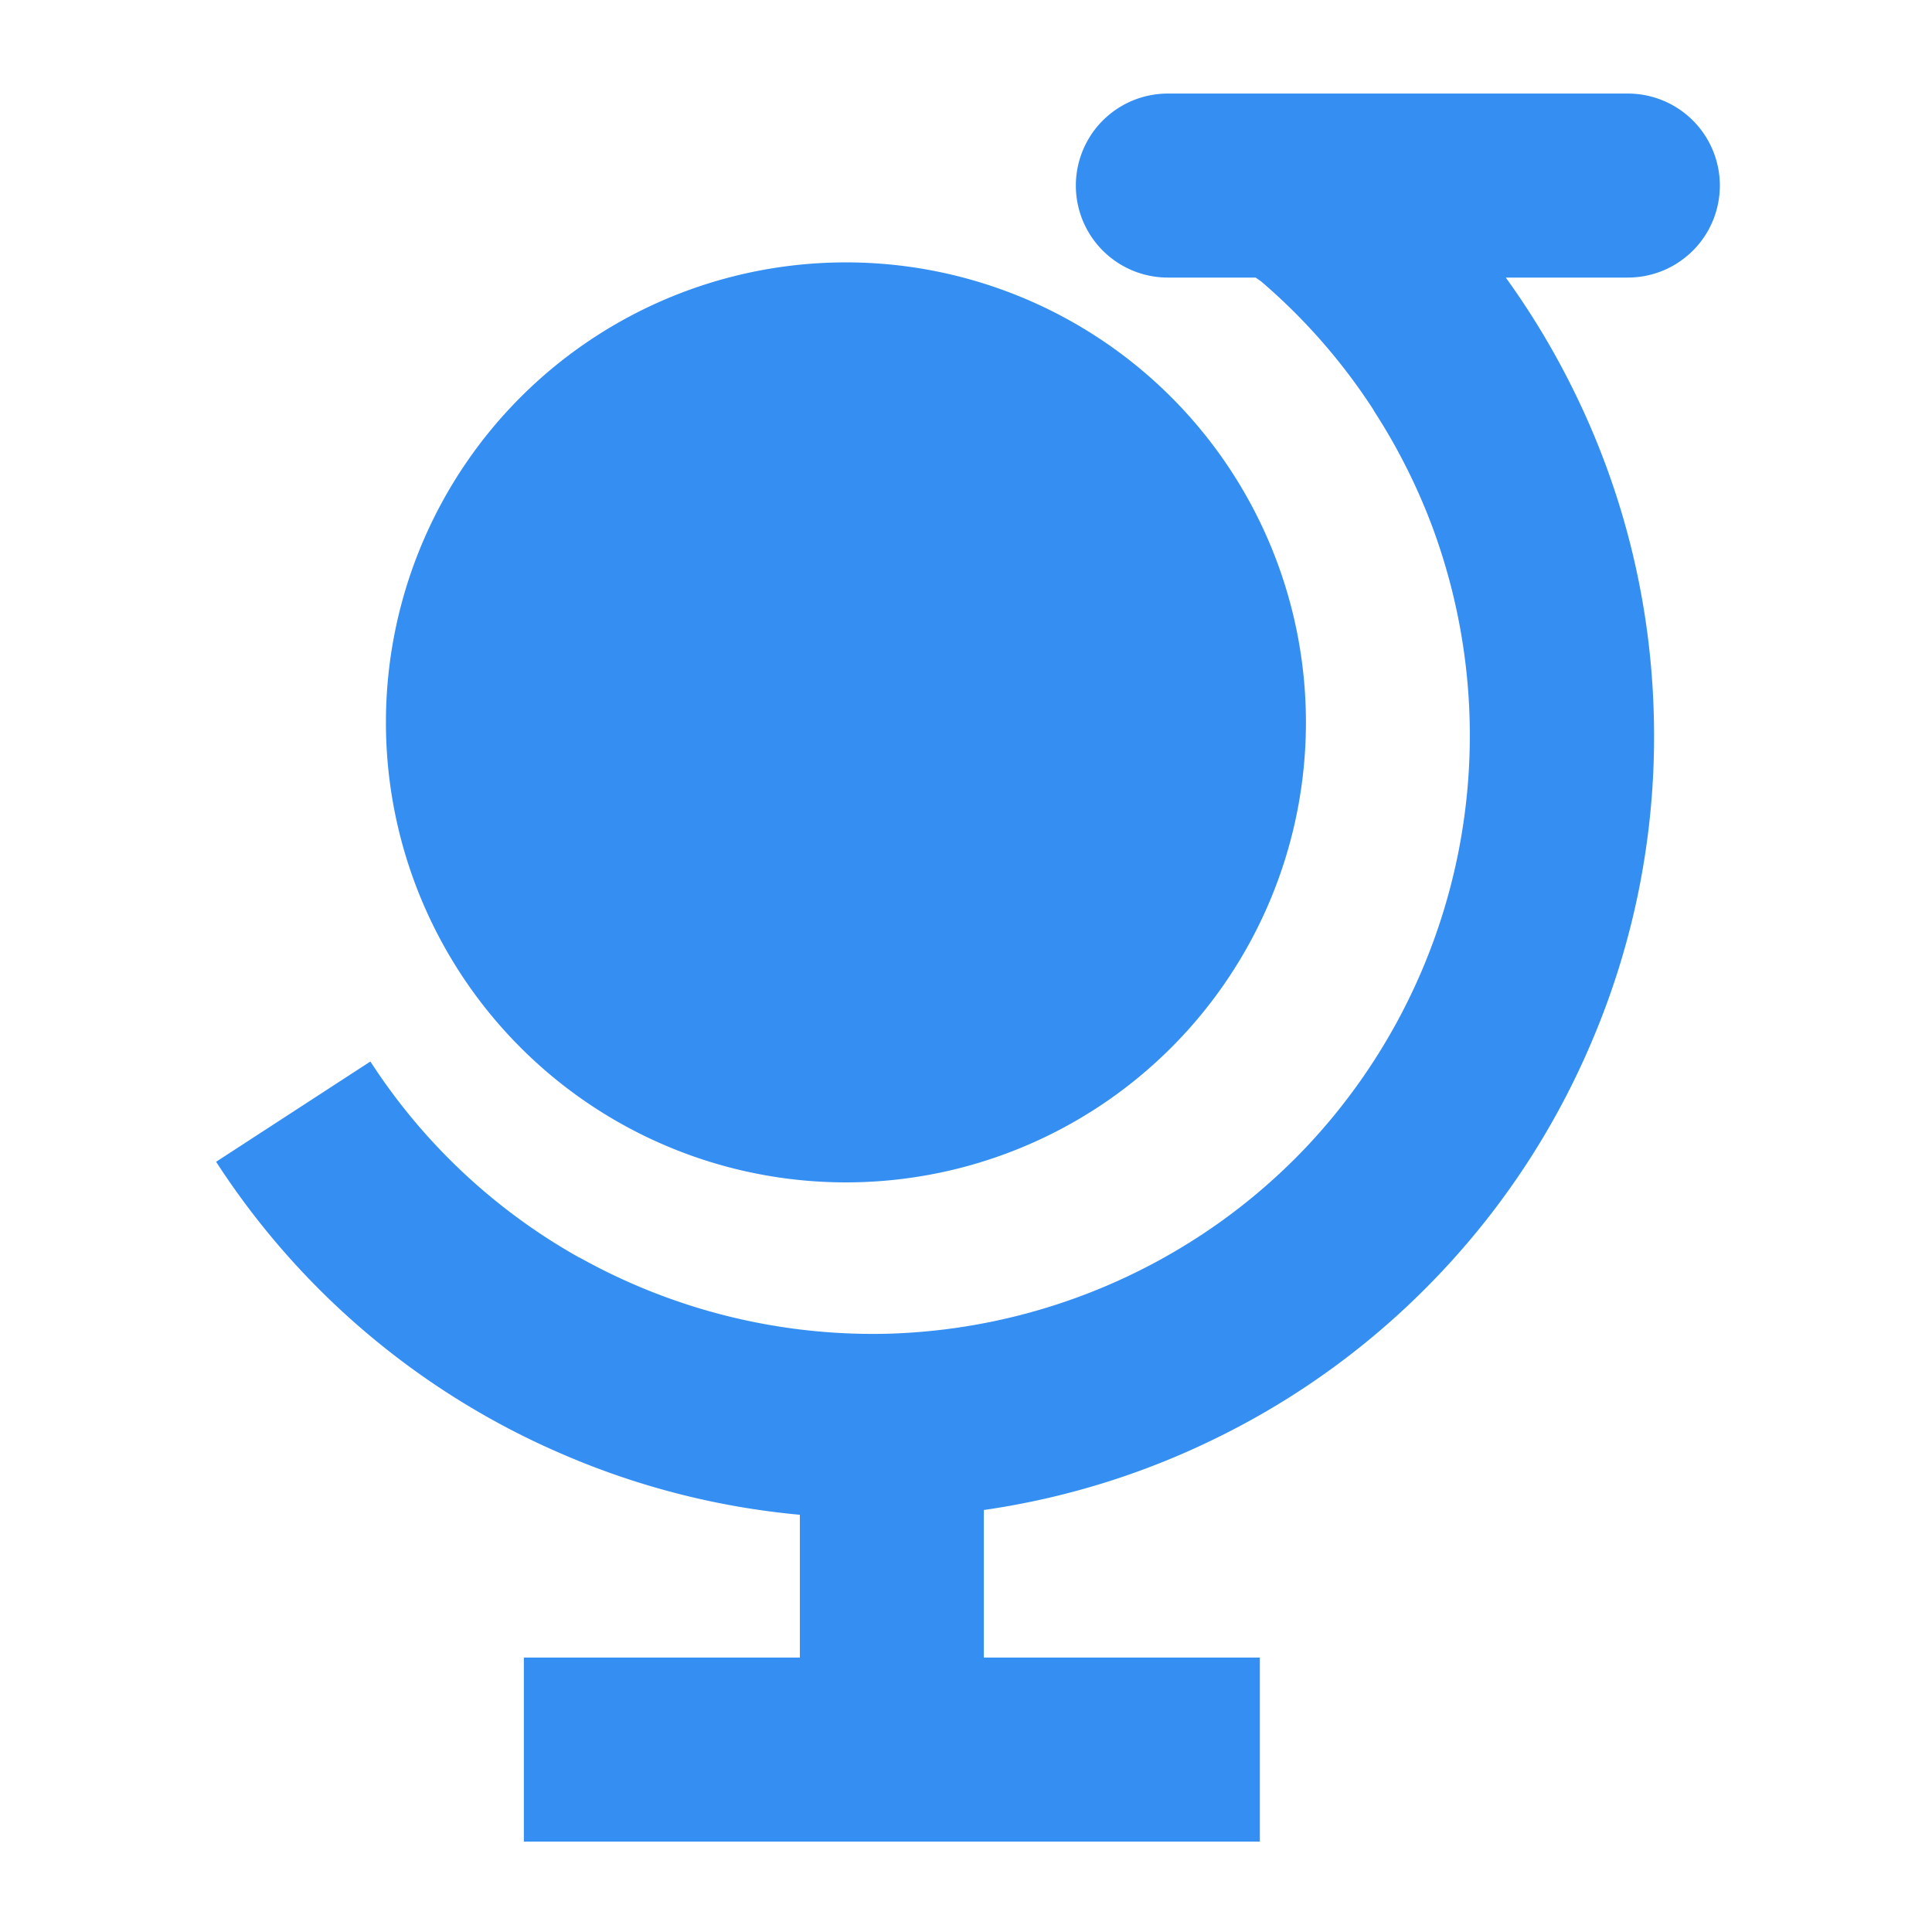 <?xml version="1.0" standalone="no"?><!DOCTYPE svg PUBLIC "-//W3C//DTD SVG 1.1//EN" "http://www.w3.org/Graphics/SVG/1.1/DTD/svg11.dtd"><svg t="1669451765345" class="icon" viewBox="0 0 1024 1024" version="1.1" xmlns="http://www.w3.org/2000/svg" p-id="2765" xmlns:xlink="http://www.w3.org/1999/xlink" width="200" height="200"><path d="M300.032 771.56a412.526 412.526 0 0 1-185.49-155.794l81.774-53.15a315.587 315.587 0 0 0 110.787 103.96v-0.098a318.61 318.61 0 0 0 163.304 40.424 318.61 318.61 0 0 0 164.328-51.054c21.406-13.848 40.521-29.891 57.344-47.592a317.781 317.781 0 0 0 66.755-329.923 318.123 318.123 0 0 0-30.866-60.952h0.098a314.709 314.709 0 0 0-59.685-68.267 349.428 349.428 0 0 1-2.877-1.999h-46.519a48.762 48.762 0 0 1 0-97.524h243.81a48.762 48.762 0 1 1 0 97.524h-64.707c13.995 19.358 26.185 39.79 36.571 61.05 26.722 54.613 40.424 112.933 41.886 171.008a411.843 411.843 0 0 1-32.914 172.958 412.331 412.331 0 0 1-80.798 123.27 412.331 412.331 0 0 1-118.833 87.138 411.648 411.648 0 0 1-122.539 37.79v78.214h146.286v97.524h-390.095v-97.524h146.286v-75.678a411.648 411.648 0 0 1-123.904-31.305z m148.821-144.872a243.81 243.81 0 1 1 0-487.619 243.81 243.81 0 0 1 0 487.619z" p-id="2766" fill="#358FF2"></path></svg>
